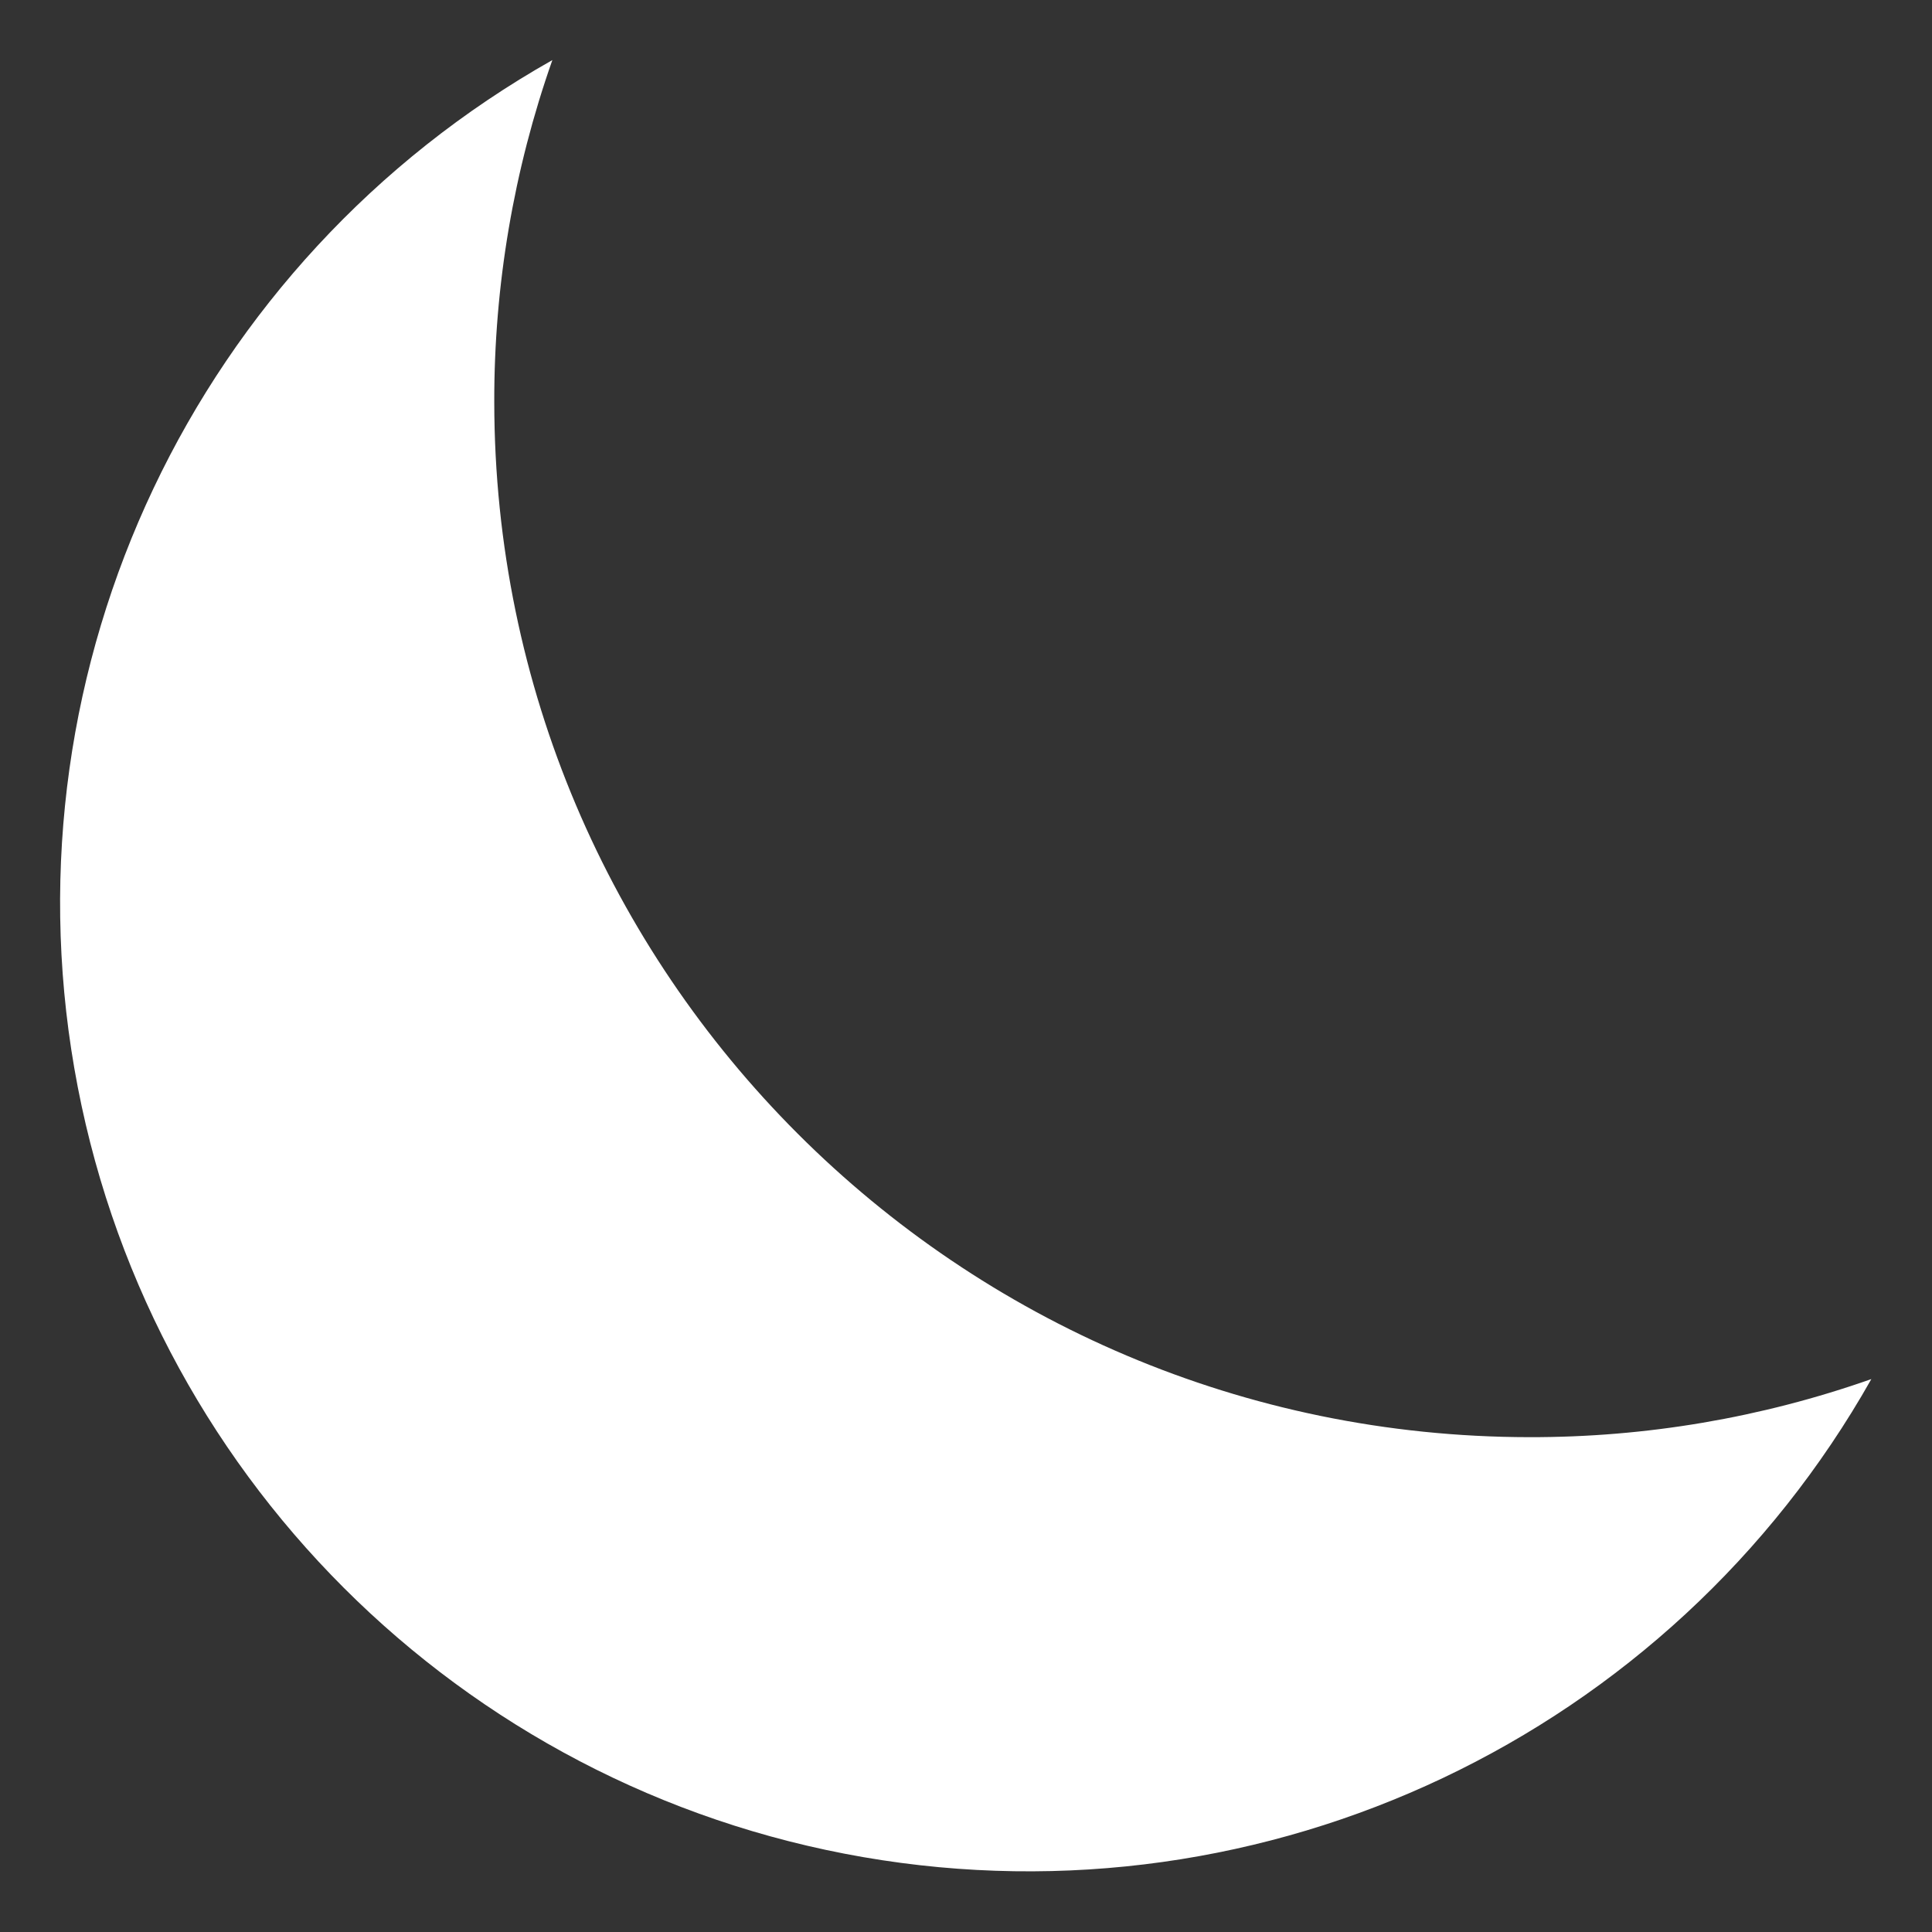 <svg height="25px" viewBox="-18 -18 578.725 578.725" width="25px" xmlns="http://www.w3.org/2000/svg"><rect x="-18" y="-18" width="578.725" height="578.725" fill="#333333" stroke="none"/><path fill="white" d="m440.055 412.5c-171.121-.199-309.801-138.871-310-310-.074-34.906 5.812-69.574 17.402-102.5-106.766 60.27-164.098 181.168-143.199 301.977 20.906 120.805 115.516 215.422 236.324 236.32 120.805 20.898 241.703-36.43 301.973-143.199-32.926 11.598-67.586 17.48-102.5 17.402zm0 0"/></svg>